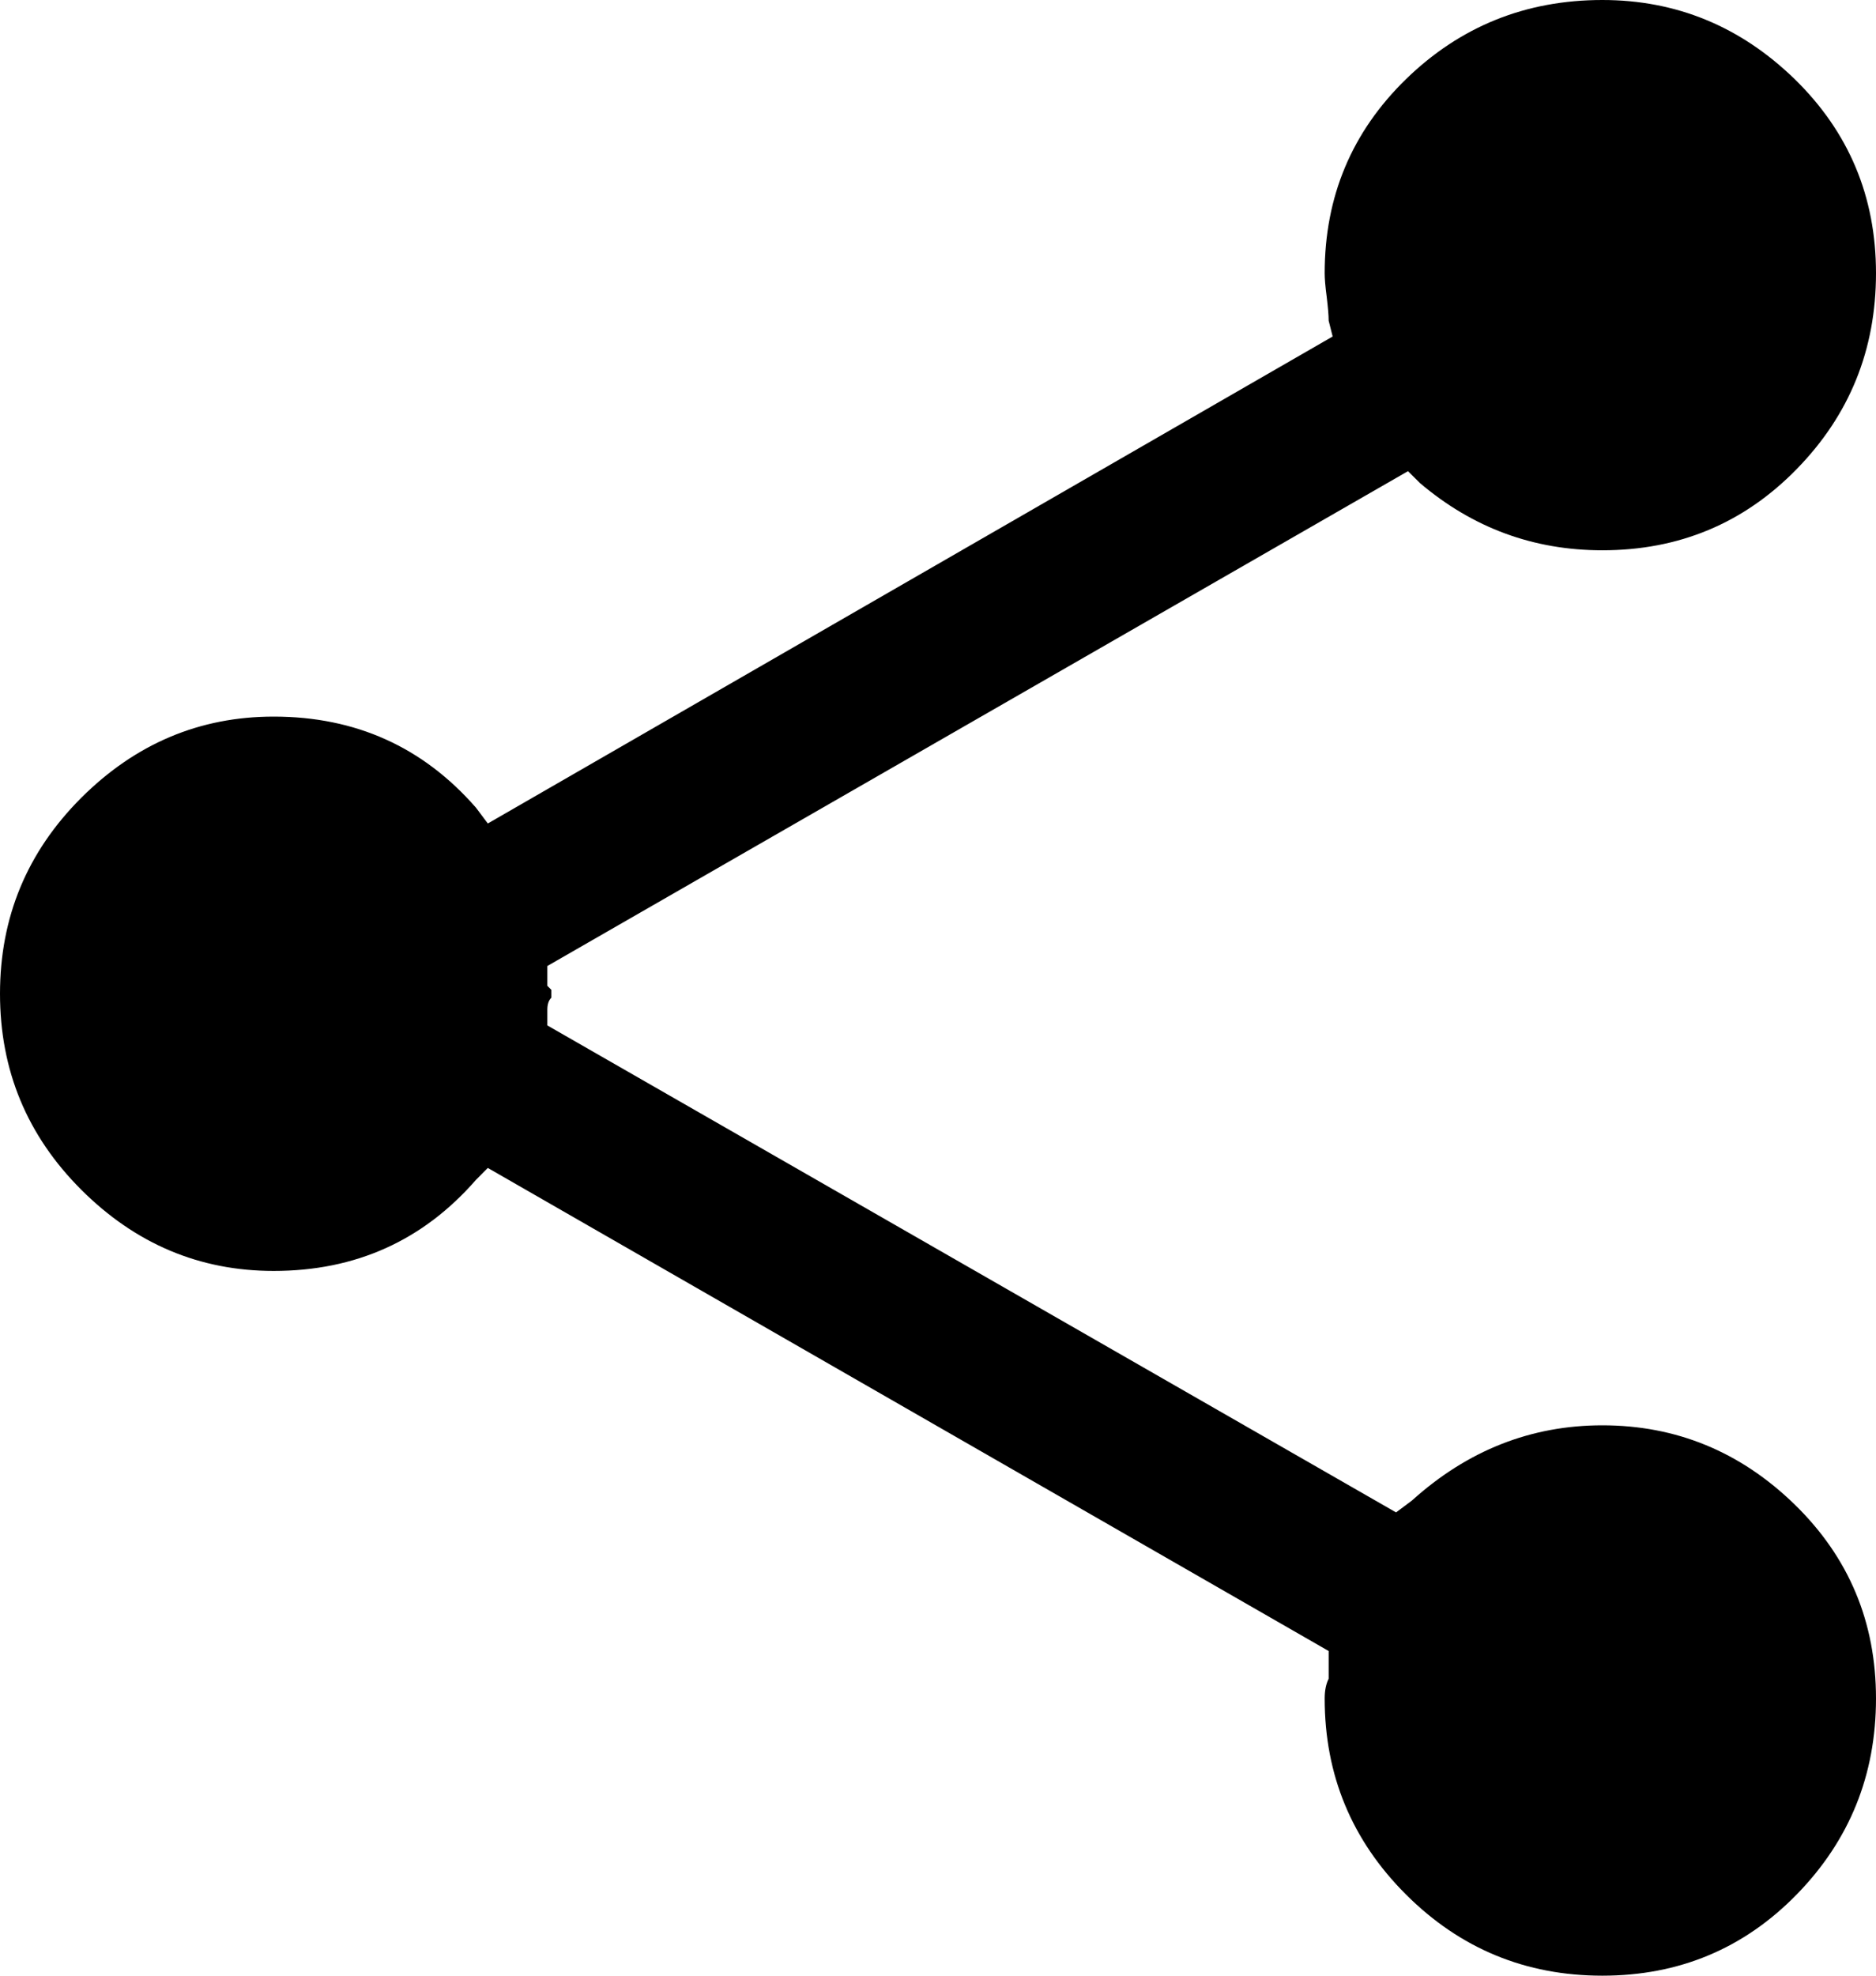 <?xml version="1.0" encoding="UTF-8" standalone="no"?>
<svg width="95px" height="100px" viewBox="0 0 95 100" version="1.1" xmlns="http://www.w3.org/2000/svg" xmlns:xlink="http://www.w3.org/1999/xlink" xmlns:sketch="http://www.bohemiancoding.com/sketch/ns">
    <!-- Generator: Sketch 3.2.1 (9971) - http://www.bohemiancoding.com/sketch -->
    <title>Slice 3</title>
    <desc>Created with Sketch.</desc>
    <defs></defs>
    <g id="Page-1" stroke="none" stroke-width="1" fill="none" fill-rule="evenodd" sketch:type="MSPage">
        <path d="M90.883,76.152 C93.624,78.824 95,82.096 95,85.971 C95,89.846 93.659,93.153 90.982,95.892 C88.304,98.631 85.021,100 81.142,100 C77.258,100 73.943,98.631 71.199,95.892 C68.454,93.153 67.081,89.846 67.081,85.971 C67.081,85.568 67.149,85.237 67.283,84.968 L67.283,83.567 L24.703,59.116 L24.102,59.72 C21.42,62.794 18.007,64.329 13.858,64.329 C10.109,64.329 6.862,62.96 4.117,60.221 C1.372,57.482 0,54.175 0,50.3 C0,46.425 1.372,43.122 4.117,40.379 C6.862,37.644 10.109,36.271 13.858,36.271 C18.007,36.271 21.42,37.81 24.102,40.88 L24.703,41.681 L67.485,17.032 L67.283,16.231 C67.283,15.967 67.248,15.564 67.184,15.028 C67.113,14.499 67.081,14.096 67.081,13.828 C67.081,9.953 68.454,6.681 71.199,4.006 C73.943,1.338 77.258,0 81.142,0 C84.887,0 88.138,1.338 90.883,4.006 C93.624,6.681 95,9.953 95,13.828 C95,17.703 93.659,21.01 90.982,23.745 C88.304,26.488 85.021,27.853 81.142,27.853 C77.657,27.853 74.58,26.721 71.903,24.448 L71.301,23.848 L27.717,48.895 L27.717,49.499 L27.717,49.897 L27.919,50.099 L27.919,50.501 C27.784,50.635 27.717,50.837 27.717,51.101 L27.717,51.902 L70.696,76.551 L71.499,75.951 C74.311,73.414 77.527,72.143 81.142,72.143 C84.887,72.143 88.138,73.481 90.883,76.152 L90.883,76.152 Z" id="Shape" fill="#000000" sketch:type="MSShapeGroup"></path>
    </g>
</svg>